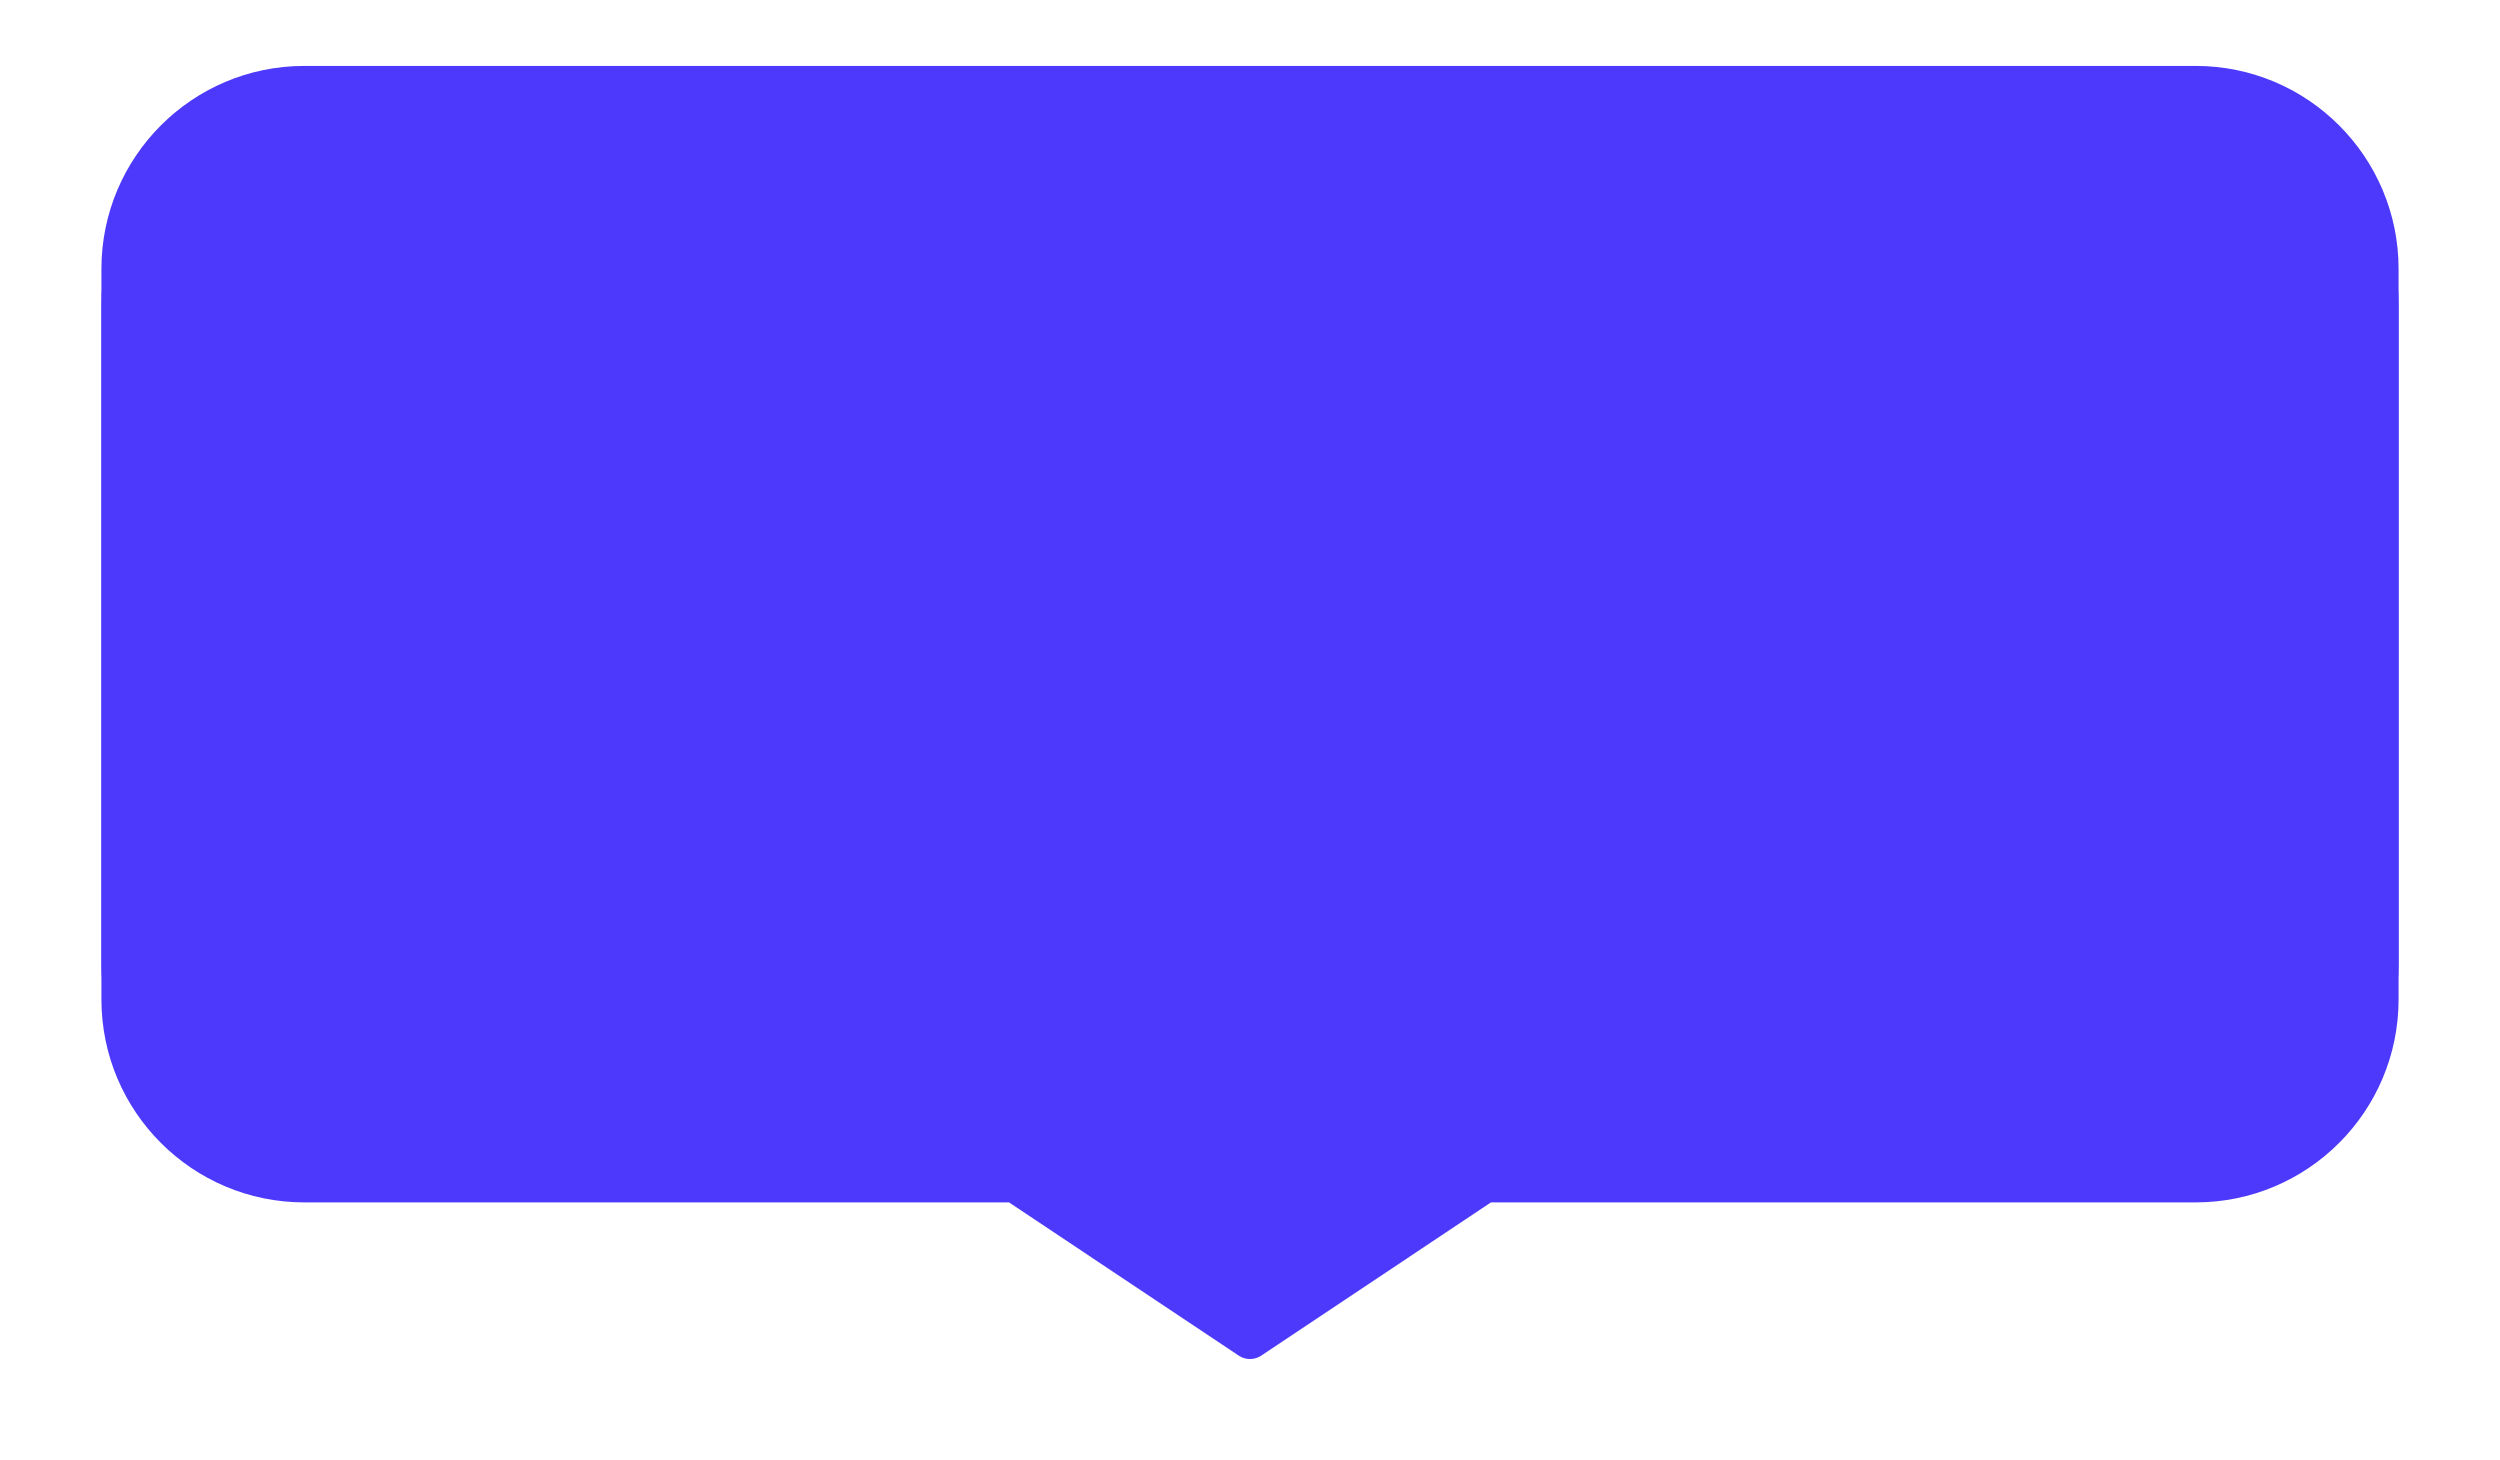 ﻿<?xml version="1.0" encoding="utf-8"?>
<svg version="1.1" xmlns:xlink="http://www.w3.org/1999/xlink" width="493px" height="288px" xmlns="http://www.w3.org/2000/svg">
  <defs>
    <filter x="3589px" y="275px" width="493px" height="288px" filterUnits="userSpaceOnUse" id="filter1136">
      <feOffset dx="0" dy="7" in="SourceAlpha" result="shadowOffsetInner" />
      <feGaussianBlur stdDeviation="10" in="shadowOffsetInner" result="shadowGaussian" />
      <feComposite in2="shadowGaussian" operator="atop" in="SourceAlpha" result="shadowComposite" />
      <feColorMatrix type="matrix" values="0 0 0 0 0  0 0 0 0 0  0 0 0 0 0  0 0 0 0.161 0  " in="shadowComposite" />
    </filter>
    <g id="widget1137">
      <path d="M 226.5 248  C 225.726 248  224.952 247.776  224.279 247.328  C 224.279 247.328  178.983 217.113  178.983 217.113  C 178.983 217.113  40.028 217.113  40.028 217.113  C 17.921 217.113  0 199.182  0 177.063  C 0 177.063  0 40.049  0 40.049  C 0 17.93  17.921 0  40.028 0  C 40.028 0  412.971 0  412.971 0  C 435.078 0  453 17.93  453 40.049  C 453 40.049  453 177.063  453 177.063  C 453 199.182  435.078 217.113  412.971 217.113  C 412.971 217.113  274.017 217.113  274.017 217.113  C 274.017 217.113  228.721 247.328  228.721 247.328  C 228.048 247.776  227.274 248  226.5 248  Z " fill-rule="nonzero" fill="#4c39fb" stroke="none" transform="matrix(1 0 0 1 3609 288 )" />
    </g>
  </defs>
  <g transform="matrix(1 0 0 1 -3589 -275 )">
    <use xlink:href="#widget1137" filter="url(#filter1136)" />
    <use xlink:href="#widget1137" />
  </g>
</svg>